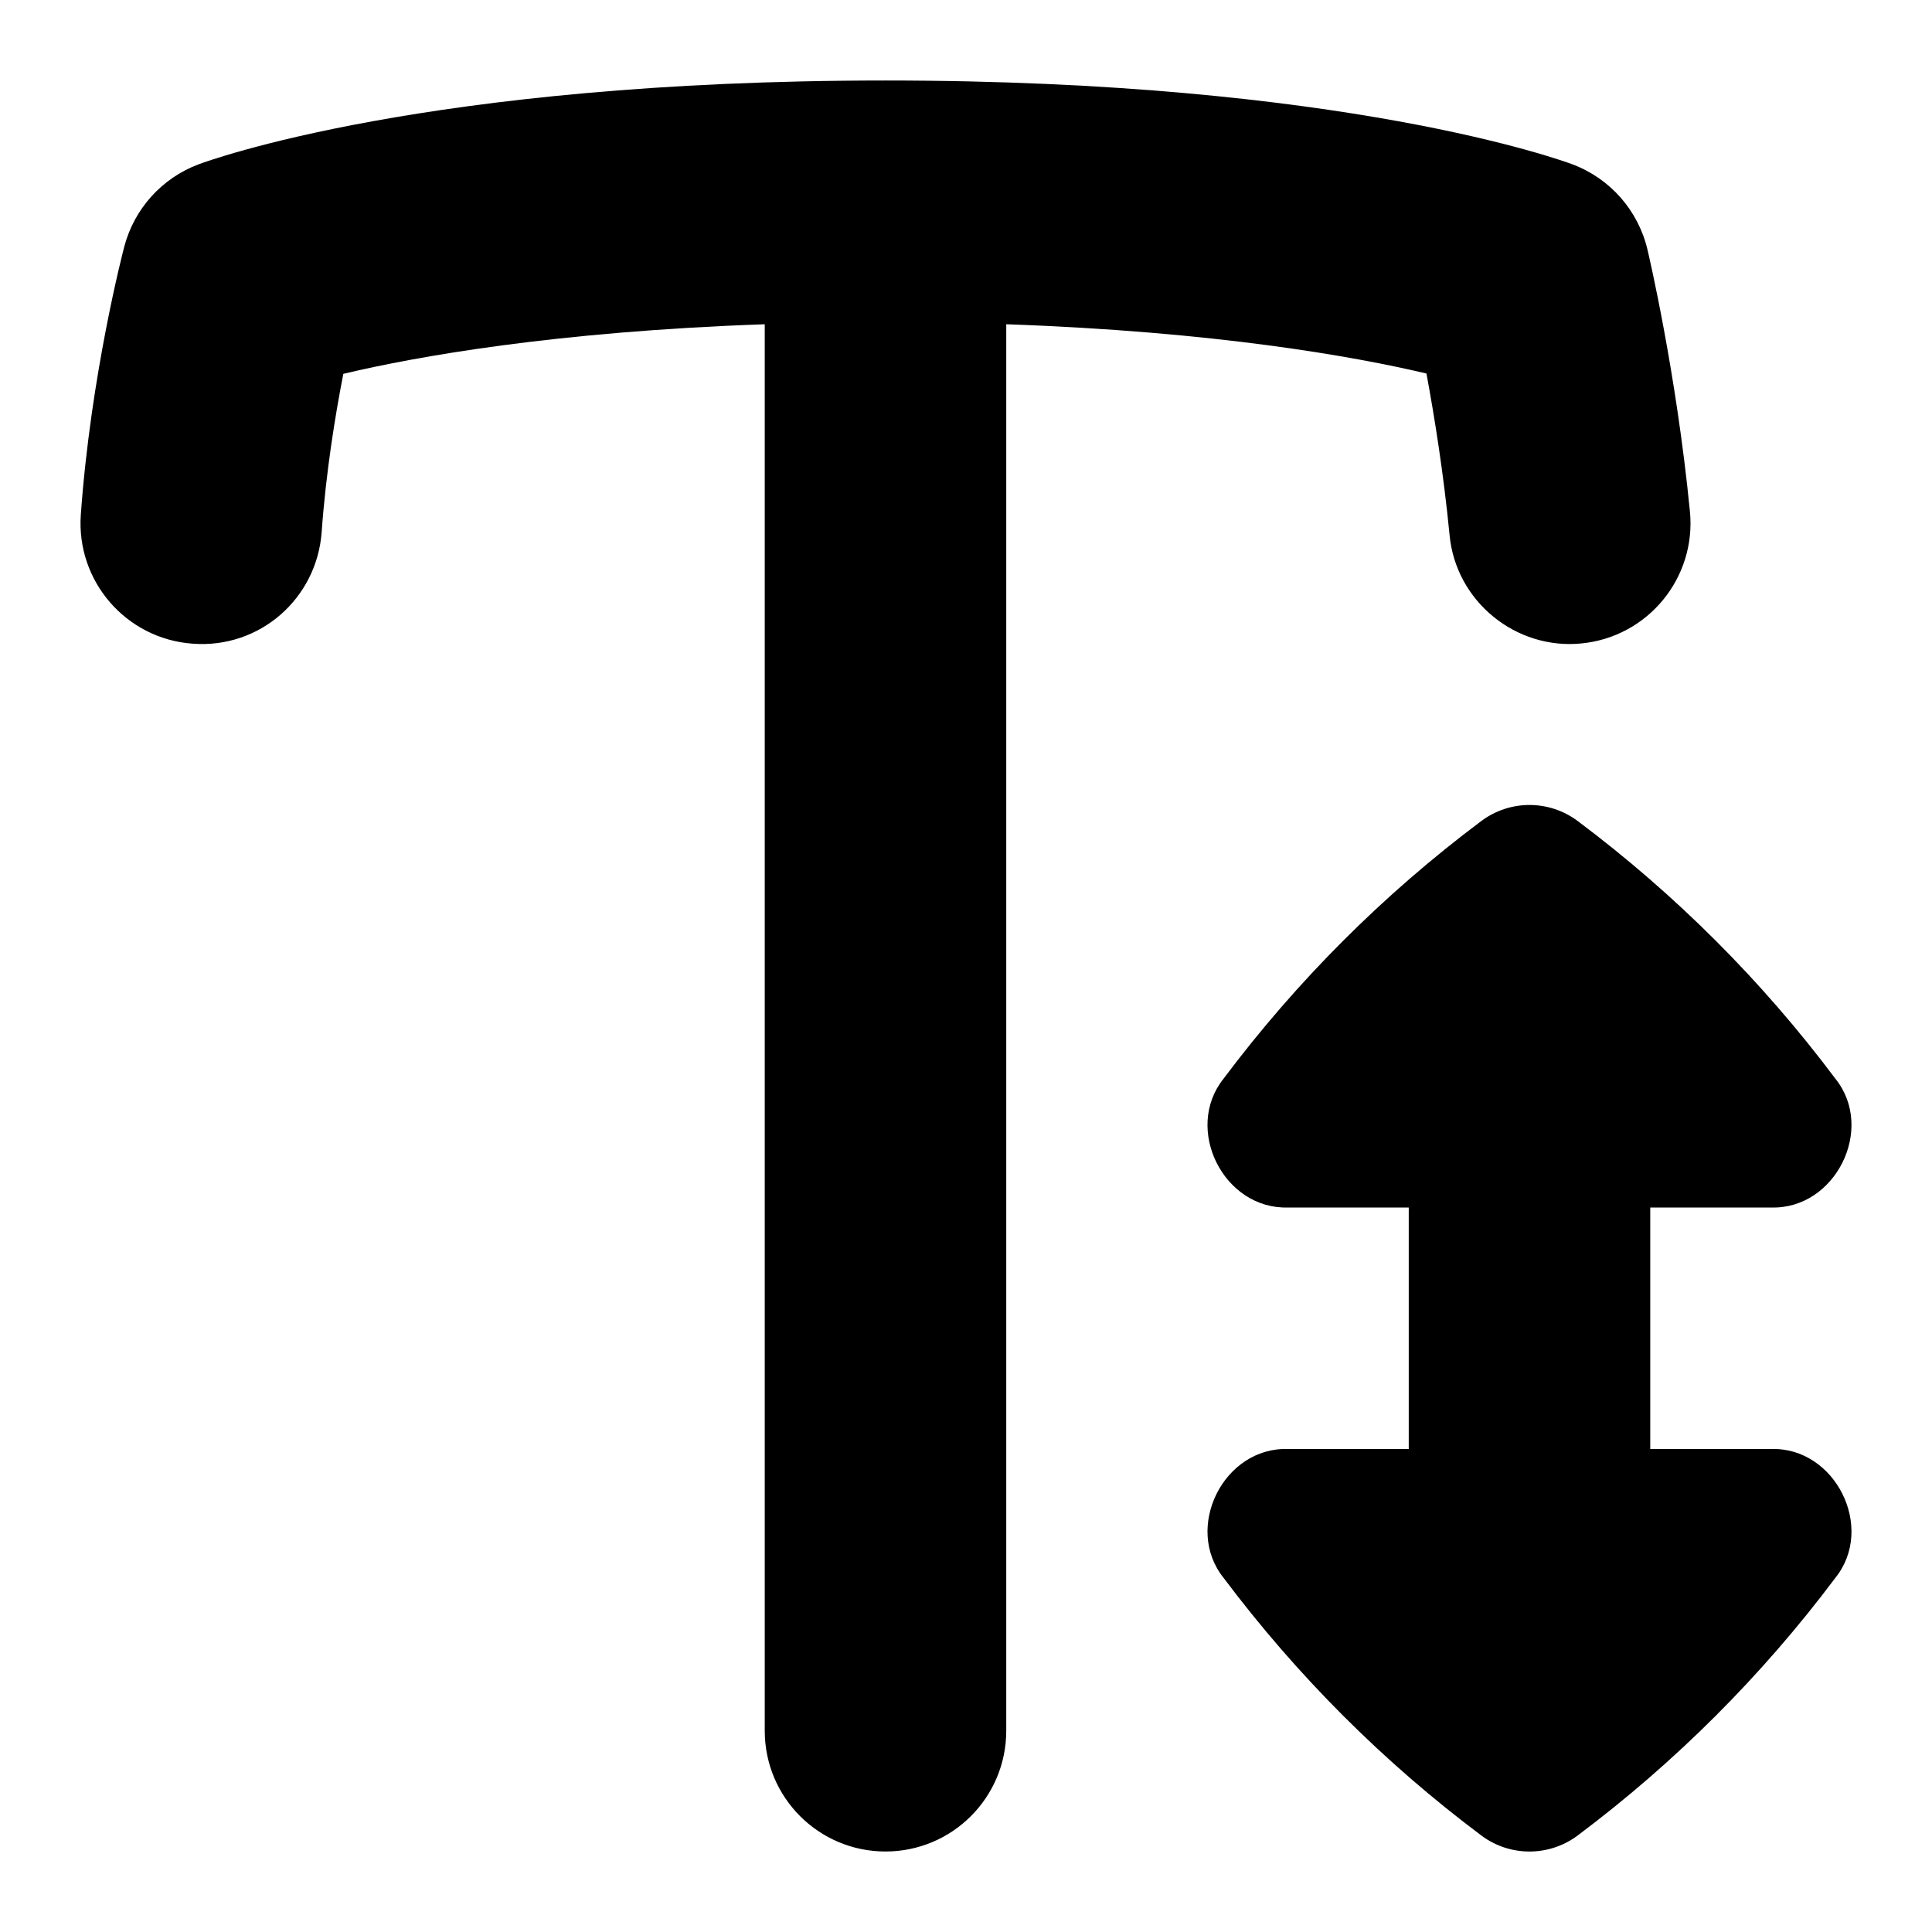 <svg id="Layer_1" viewBox="0 0 24 24" xmlns="http://www.w3.org/2000/svg" data-name="Layer 1"><path d="m12.5 4.028v17.472c0 .829-.671 1.5-1.5 1.5s-1.5-.671-1.5-1.5v-17.472c-2.606.091-4.336.402-5.235.616-.101.516-.216 1.223-.269 1.963-.059.826-.768 1.453-1.603 1.389-.826-.059-1.448-.776-1.389-1.603.124-1.735.523-3.265.54-3.33.124-.47.467-.85.921-1.021.113-.042 2.827-1.042 8.535-1.042s8.422 1 8.535 1.042c.467.176.815.572.93 1.057.015.062.359 1.528.528 3.256.08.824-.523 1.558-1.348 1.638-.811.082-1.561-.52-1.638-1.348-.074-.765-.19-1.481-.287-2.005-.9-.213-2.626-.521-5.22-.612zm9.5 13.972h-1.5v-3h1.5c.798.026 1.3-.977.8-1.6-.91-1.214-1.986-2.29-3.2-3.2-.356-.267-.844-.267-1.2 0-1.212.908-2.289 1.984-3.2 3.199-.5.624 0 1.626.8 1.601h1.5v3h-1.5c-.799-.026-1.3.977-.8 1.601.912 1.215 1.988 2.291 3.2 3.199.355.267.844.267 1.2 0 1.213-.91 2.29-1.986 3.2-3.2.5-.623-.002-1.626-.8-1.6z"/></svg>